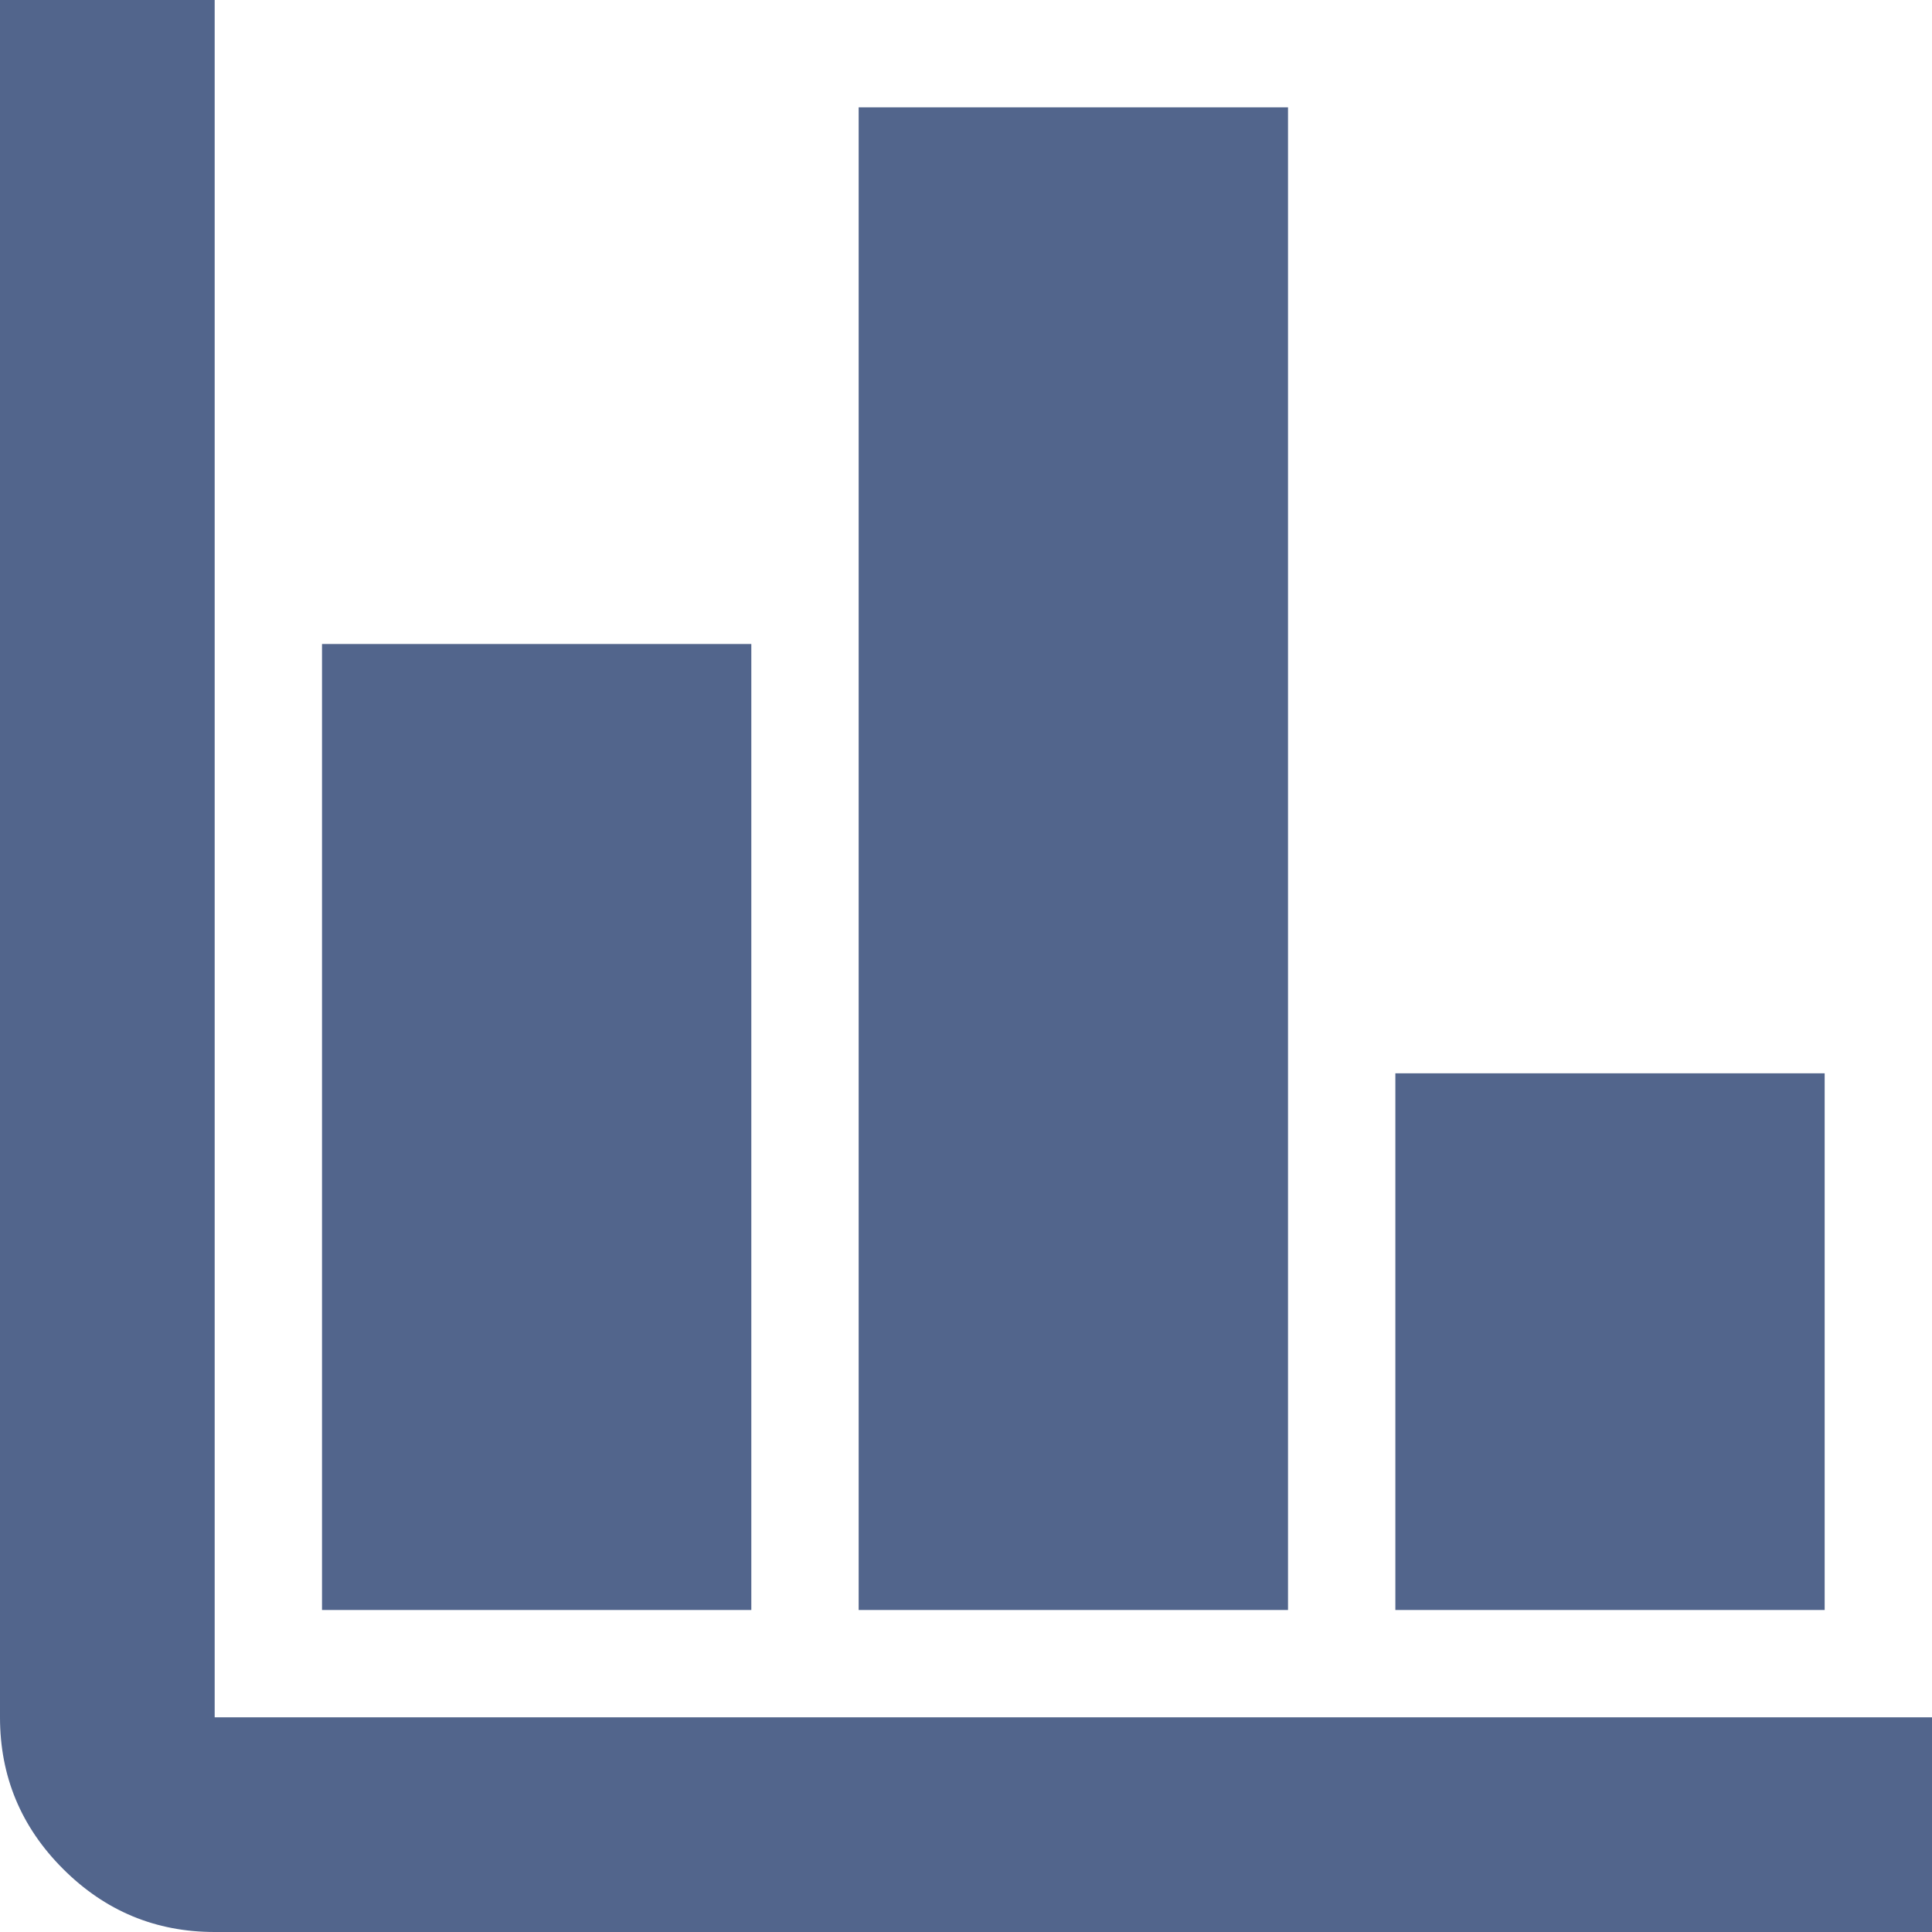 <svg width="34" height="34" viewBox="0 0 34 34" fill="none" xmlns="http://www.w3.org/2000/svg">
<path d="M3.778 34C2.739 34 1.85 33.63 1.11 32.89C0.37 32.151 0 31.261 0 30.222V0H3.778V30.222H34V34H3.778ZM5.667 28.333V11.333H13.222V28.333H5.667ZM15.111 28.333V1.889H22.667V28.333H15.111ZM24.556 28.333V18.889H32.111V28.333H24.556Z" fill="#52658C"/>
</svg>
